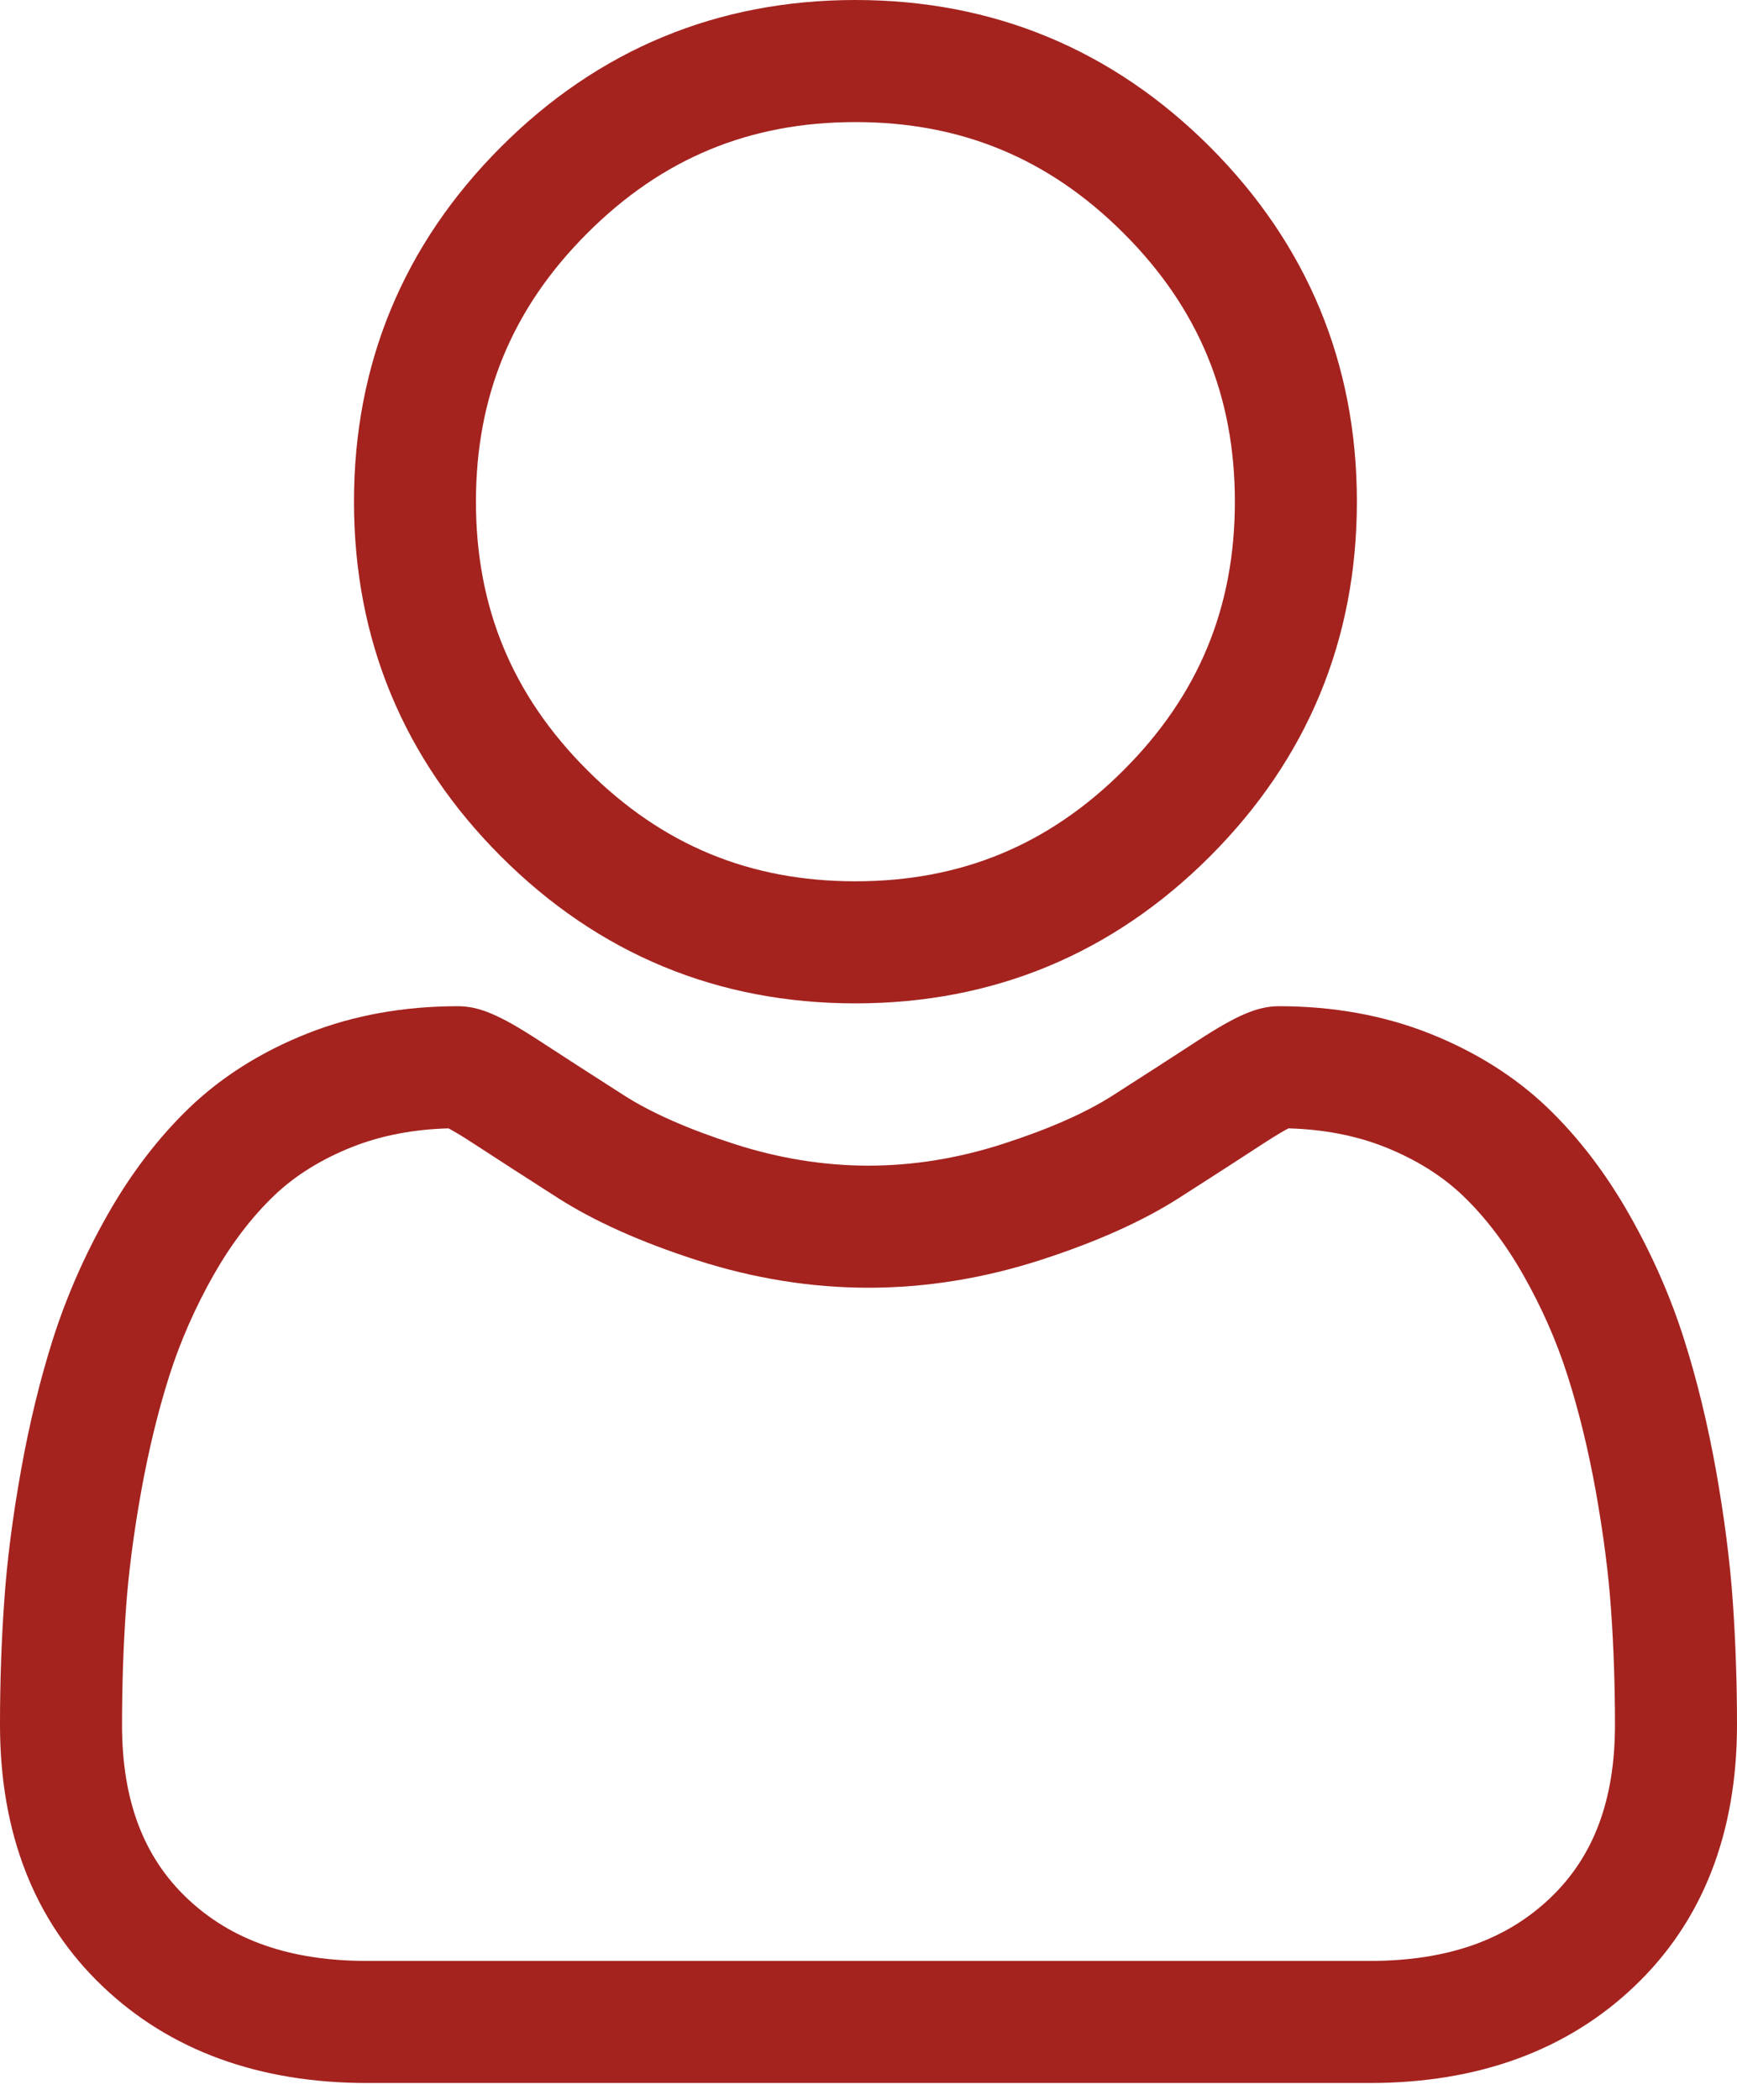 <svg width="24" height="29" viewBox="0 0 24 29" fill="none" xmlns="http://www.w3.org/2000/svg">
<path d="M11.819 13.857C13.723 13.857 15.371 13.174 16.718 11.827C18.065 10.48 18.748 8.832 18.748 6.928C18.748 5.025 18.065 3.377 16.718 2.029C15.371 0.683 13.723 0 11.819 0C9.915 0 8.267 0.683 6.921 2.03C5.574 3.377 4.891 5.025 4.891 6.928C4.891 8.832 5.574 10.48 6.921 11.827C8.268 13.174 9.916 13.857 11.819 13.857ZM8.113 3.222C9.146 2.188 10.358 1.686 11.819 1.686C13.28 1.686 14.492 2.188 15.526 3.222C16.56 4.255 17.062 5.468 17.062 6.928C17.062 8.389 16.56 9.601 15.526 10.635C14.492 11.669 13.28 12.171 11.819 12.171C10.359 12.171 9.147 11.669 8.113 10.635C7.079 9.602 6.576 8.389 6.576 6.928C6.576 5.468 7.079 4.255 8.113 3.222Z" fill="#A4231F"/>
<path d="M23.942 22.12C23.903 21.56 23.824 20.948 23.709 20.302C23.592 19.652 23.442 19.037 23.262 18.475C23.076 17.894 22.823 17.32 22.51 16.771C22.186 16.2 21.805 15.703 21.378 15.294C20.93 14.866 20.383 14.523 19.75 14.272C19.119 14.022 18.42 13.896 17.673 13.896C17.379 13.896 17.095 14.016 16.547 14.373C16.209 14.593 15.814 14.848 15.373 15.13C14.997 15.37 14.486 15.595 13.856 15.798C13.24 15.997 12.616 16.098 11.999 16.098C11.383 16.098 10.758 15.997 10.143 15.798C9.513 15.595 9.002 15.37 8.626 15.13C8.189 14.851 7.794 14.596 7.452 14.373C6.904 14.016 6.62 13.896 6.326 13.896C5.578 13.896 4.879 14.022 4.249 14.272C3.616 14.522 3.069 14.866 2.621 15.294C2.194 15.704 1.813 16.2 1.489 16.771C1.176 17.32 0.924 17.894 0.737 18.475C0.558 19.037 0.407 19.652 0.291 20.302C0.175 20.947 0.096 21.559 0.058 22.121C0.019 22.67 0 23.242 0 23.82C0 25.321 0.477 26.537 1.419 27.433C2.348 28.318 3.578 28.767 5.074 28.767H18.926C20.421 28.767 21.651 28.318 22.581 27.433C23.523 26.538 24 25.321 24 23.819C24 23.24 23.98 22.668 23.942 22.12ZM21.419 26.212C20.805 26.797 19.989 27.081 18.925 27.081H5.074C4.011 27.081 3.195 26.797 2.581 26.212C1.979 25.639 1.686 24.856 1.686 23.82C1.686 23.28 1.704 22.748 1.739 22.237C1.774 21.736 1.845 21.185 1.95 20.6C2.054 20.023 2.186 19.48 2.343 18.989C2.494 18.518 2.699 18.052 2.954 17.603C3.198 17.175 3.478 16.808 3.787 16.512C4.076 16.235 4.44 16.009 4.869 15.839C5.266 15.682 5.713 15.596 6.197 15.583C6.256 15.614 6.361 15.674 6.531 15.785C6.878 16.011 7.277 16.269 7.719 16.551C8.217 16.868 8.858 17.155 9.624 17.402C10.408 17.655 11.206 17.784 11.999 17.784C12.792 17.784 13.591 17.655 14.374 17.402C15.141 17.155 15.782 16.868 16.281 16.55C16.732 16.262 17.121 16.011 17.467 15.785C17.637 15.675 17.743 15.614 17.802 15.583C18.286 15.596 18.733 15.682 19.13 15.839C19.559 16.009 19.923 16.236 20.212 16.512C20.521 16.808 20.801 17.175 21.045 17.604C21.3 18.052 21.506 18.519 21.656 18.989C21.814 19.481 21.946 20.023 22.05 20.6C22.154 21.186 22.226 21.737 22.26 22.238C22.296 22.747 22.314 23.279 22.314 23.82C22.314 24.856 22.021 25.639 21.419 26.212Z" fill="#A4231F"/>
</svg>
